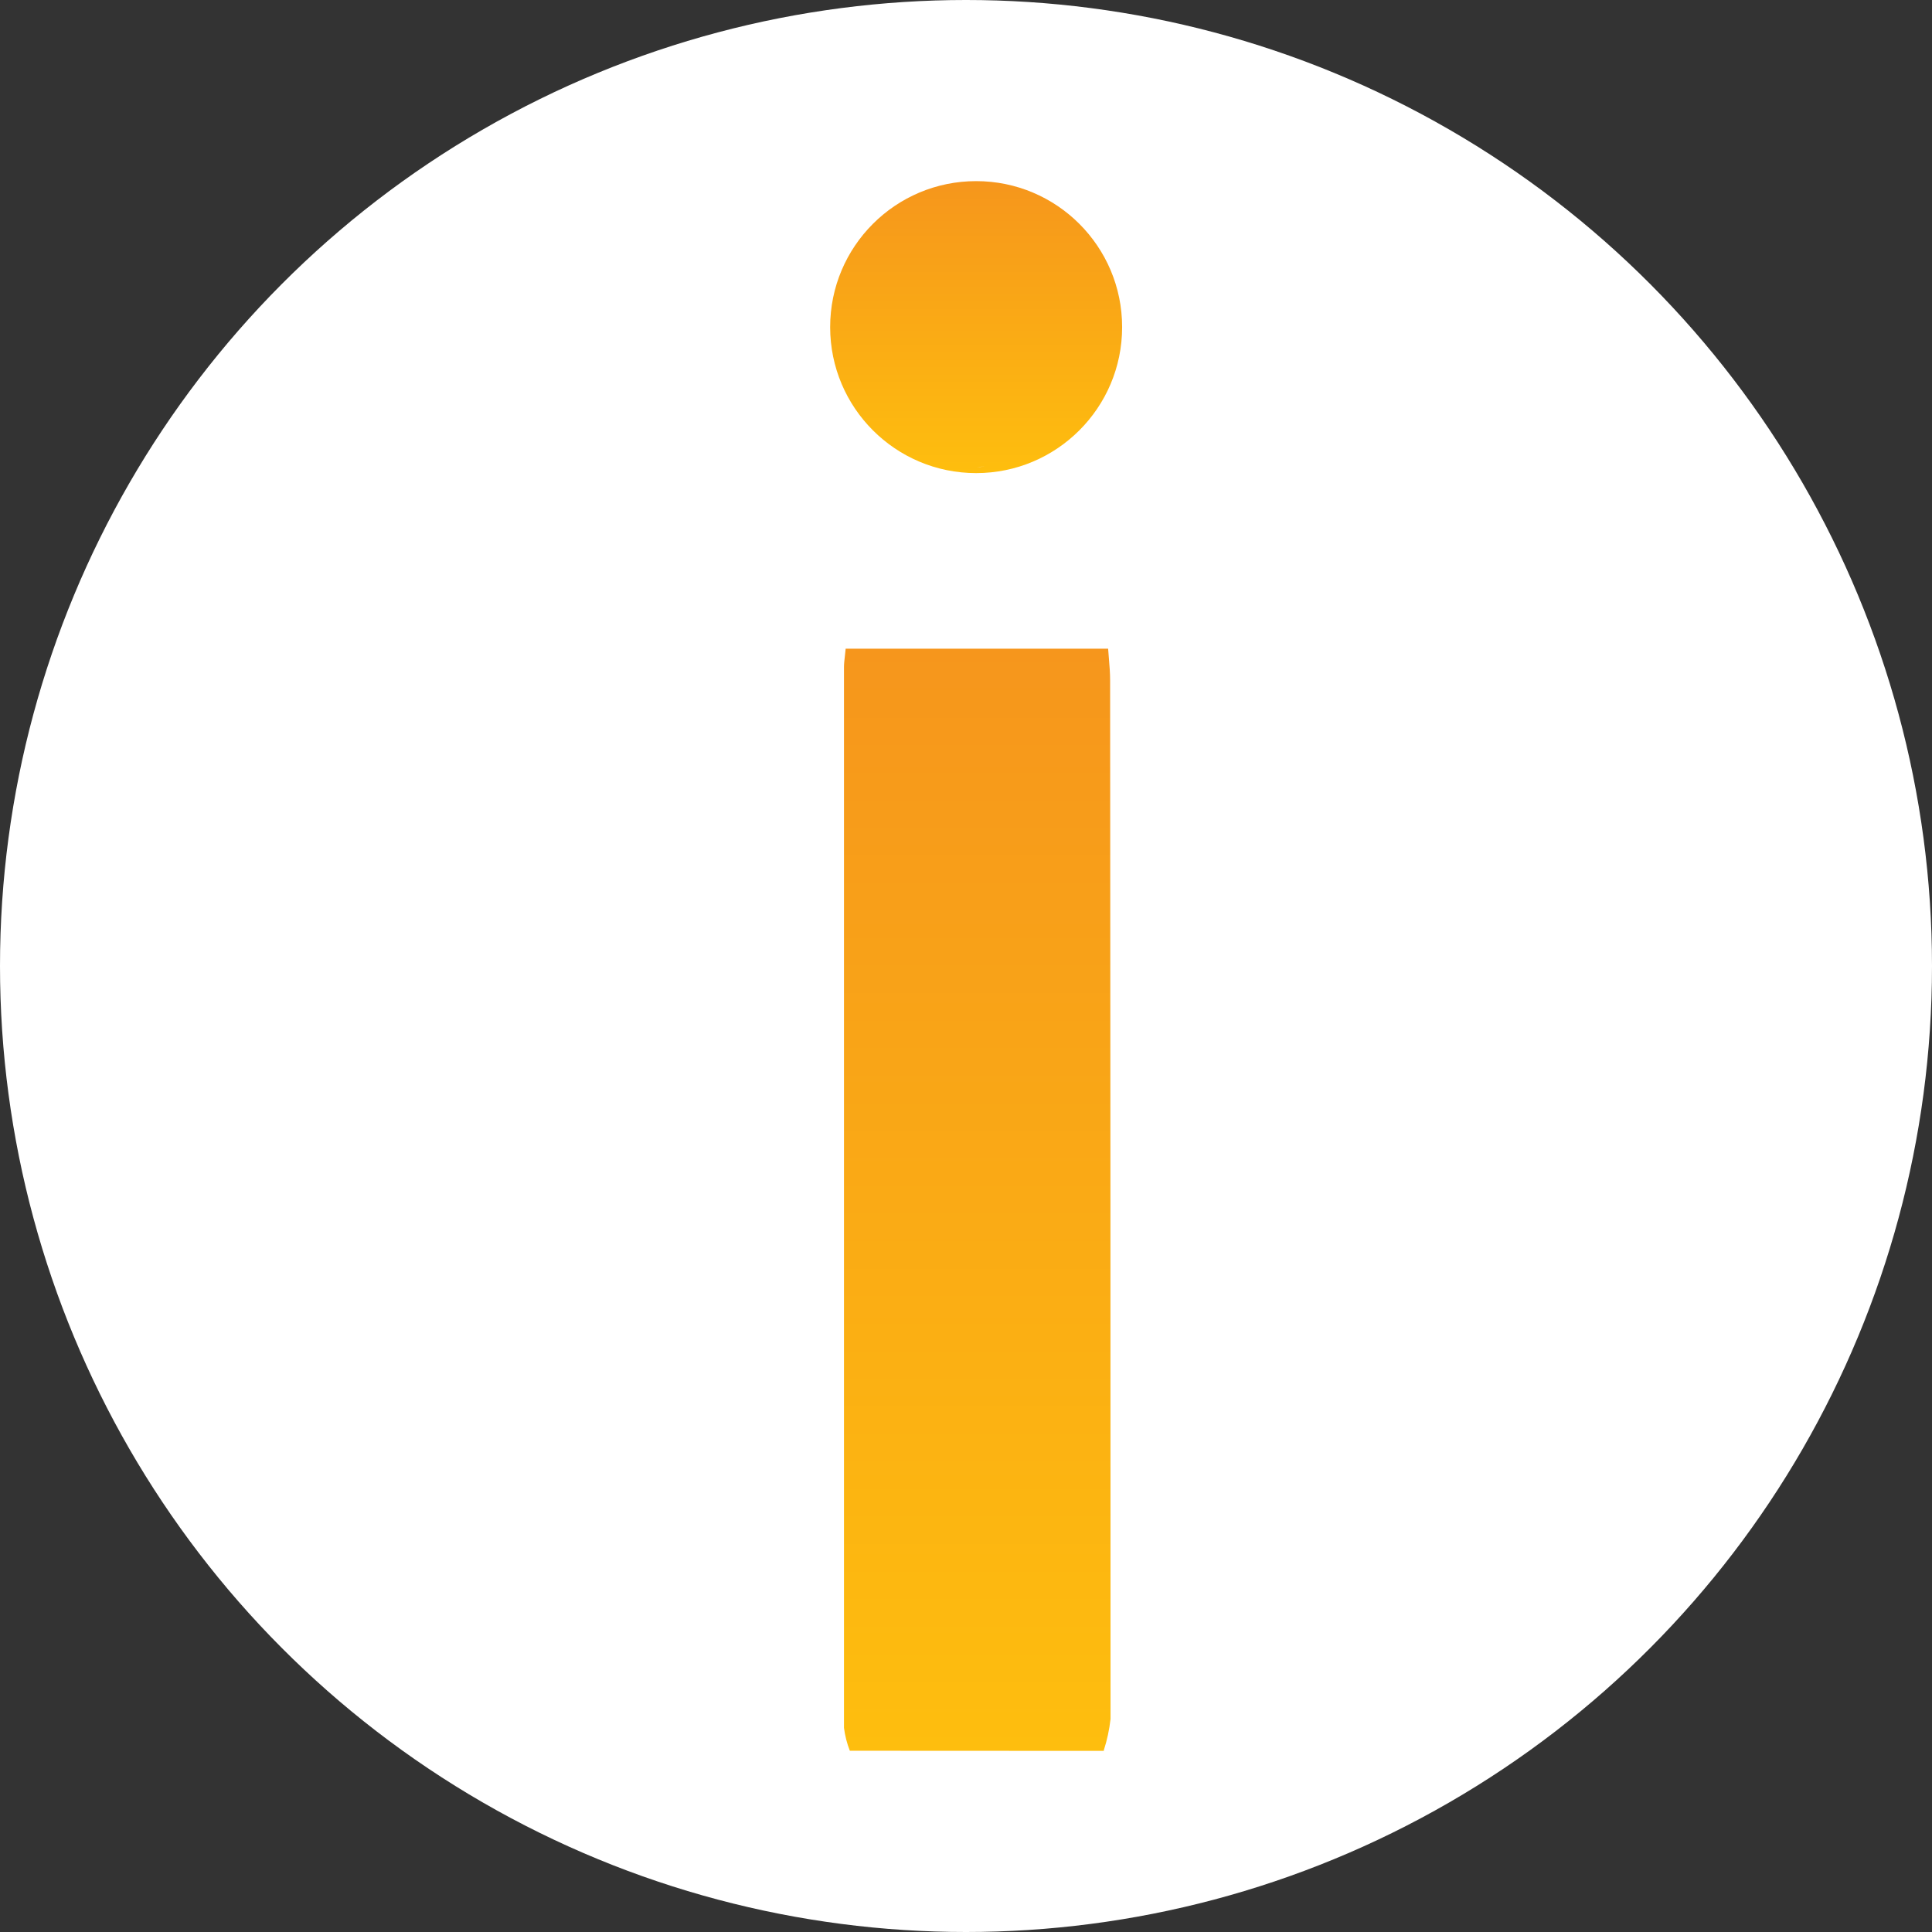 <svg width="32" height="32" viewBox="0 0 32 32" fill="none" xmlns="http://www.w3.org/2000/svg">
<rect x="0" y="0" width="32" height="32" fill="#333333" stroke="none"/>
<circle cx="16" cy="16" r="16" fill="white"/>
<path d="M14.076 28.998C14.028 28.876 13.996 28.749 13.979 28.619V11.049C13.979 10.993 13.986 10.936 13.994 10.866C13.998 10.829 14.002 10.79 14.007 10.744H18.354C18.357 10.797 18.362 10.851 18.367 10.907V10.908C18.377 11.025 18.387 11.148 18.387 11.27C18.392 17.004 18.394 22.739 18.394 28.473C18.374 28.649 18.337 28.823 18.282 28.991C18.283 28.994 18.283 28.997 18.284 29L14.076 28.998Z" fill="url(#paint0_linear_117_38)"/>
<path fill-rule="evenodd" clip-rule="evenodd" d="M16.168 7.836C17.503 7.836 18.586 6.753 18.586 5.418C18.586 4.082 17.503 3 16.168 3C14.832 3 13.75 4.082 13.75 5.418C13.75 6.753 14.832 7.836 16.168 7.836ZM16.316 7.729C16.267 7.73 16.218 7.731 16.169 7.733C16.218 7.734 16.267 7.732 16.316 7.729Z" fill="url(#paint1_linear_117_38)"/>
<defs>
<linearGradient id="paint0_linear_117_38" x1="16.187" y1="10.744" x2="16.187" y2="29" gradientUnits="userSpaceOnUse">
<stop stop-color="#F6961C"/>
<stop offset="1" stop-color="#FEBE0E"/>
</linearGradient>
<linearGradient id="paint1_linear_117_38" x1="16.168" y1="3" x2="16.168" y2="7.836" gradientUnits="userSpaceOnUse">
<stop stop-color="#F6961C"/>
<stop offset="1" stop-color="#FEBE0E"/>
</linearGradient>
</defs>
</svg>
